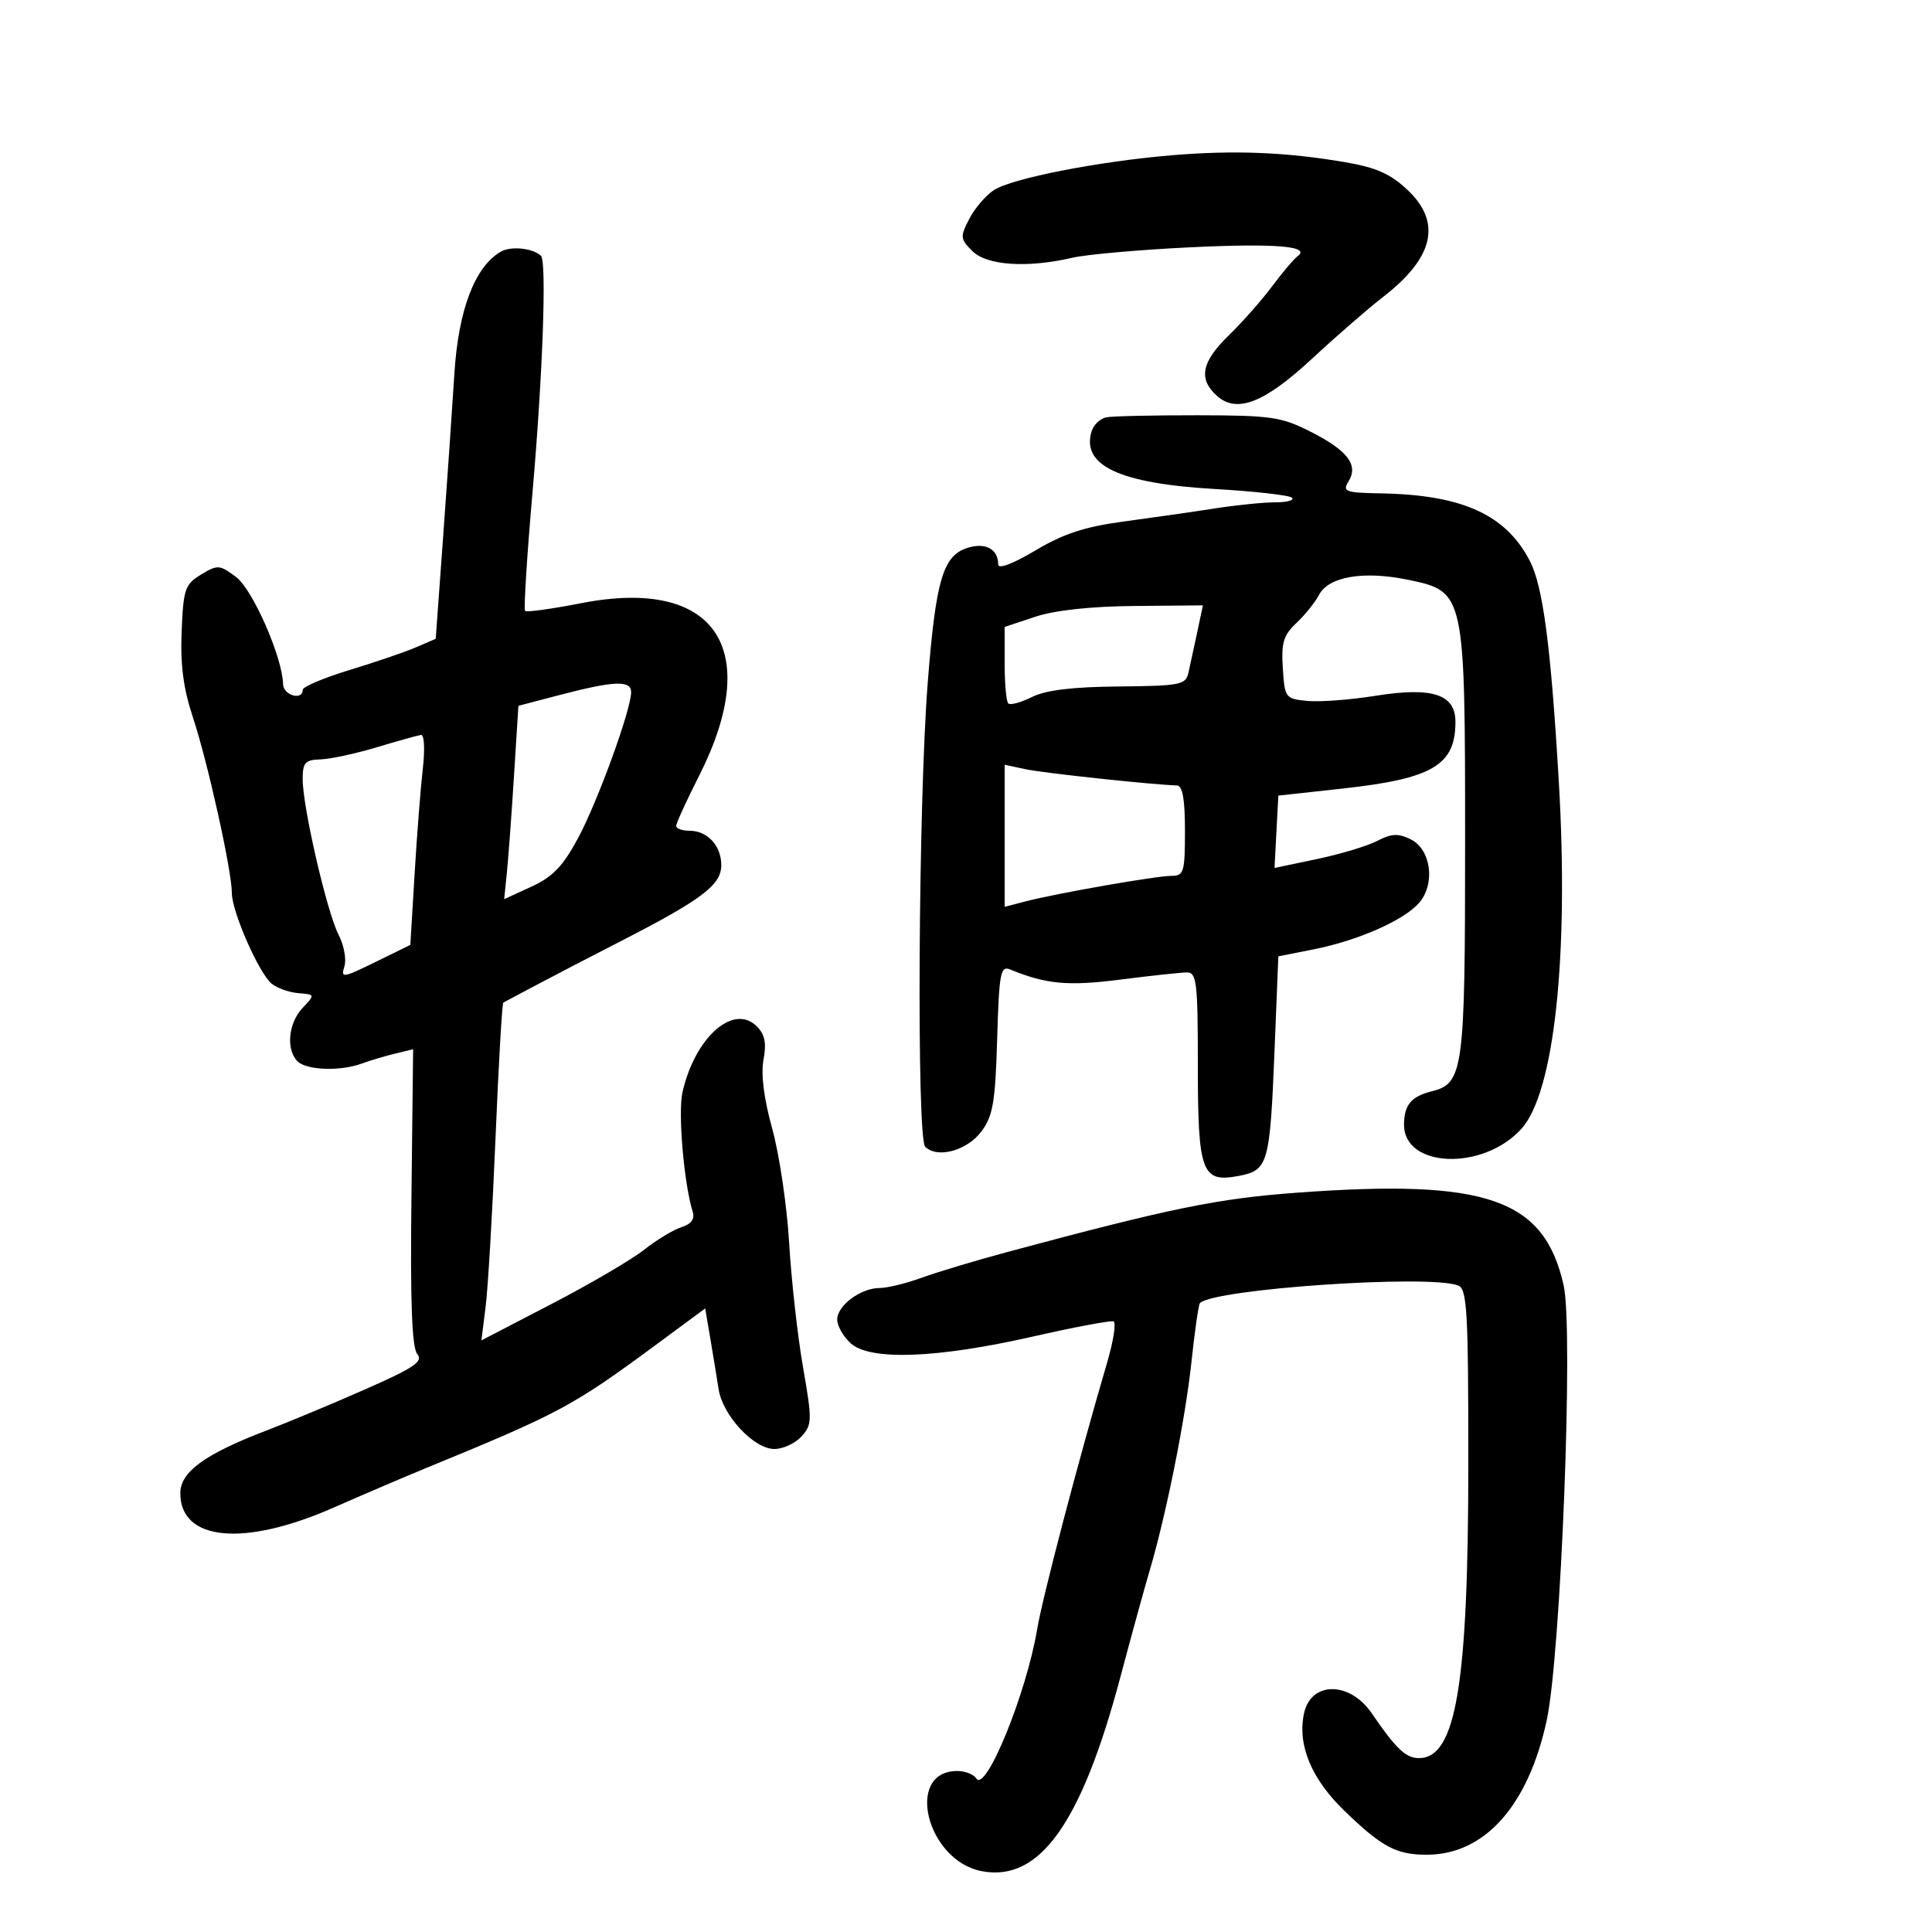 <svg xmlns="http://www.w3.org/2000/svg" width="300" height="300" viewBox="0 0 300 300" version="1.1">
	<path d="M 182 24.105 C 170.590 25.055, 157.116 27.694, 154.319 29.527 C 153.066 30.347, 151.350 32.357, 150.504 33.992 C 149.070 36.766, 149.102 37.102, 150.983 38.983 C 153.230 41.230, 159.492 41.650, 166.500 40.025 C 168.700 39.514, 176.873 38.787, 184.663 38.408 C 198.050 37.757, 203.684 38.225, 201.466 39.804 C 200.929 40.187, 199.164 42.275, 197.545 44.444 C 195.926 46.614, 192.891 50.049, 190.801 52.077 C 186.573 56.181, 186.045 58.826, 188.933 61.439 C 192.045 64.256, 196.342 62.574, 203.835 55.606 C 207.501 52.198, 212.426 47.919, 214.780 46.097 C 222.665 39.994, 223.908 34.536, 218.561 29.493 C 215.899 26.982, 213.696 26.007, 208.811 25.174 C 199.688 23.619, 191.673 23.300, 182 24.105 M 77.769 39.077 C 73.730 41.412, 71.177 48.112, 70.558 58 C 70.231 63.225, 69.445 74.632, 68.811 83.348 L 67.657 99.196 64.579 100.521 C 62.885 101.249, 58.237 102.837, 54.250 104.048 C 50.263 105.260, 47 106.644, 47 107.125 C 47 108.834, 43.999 107.970, 43.959 106.250 C 43.862 102.062, 39.239 91.521, 36.654 89.591 C 34.095 87.680, 33.797 87.660, 31.223 89.217 C 28.721 90.732, 28.476 91.447, 28.204 98.040 C 27.990 103.223, 28.473 106.919, 29.945 111.357 C 32.257 118.327, 36 135.200, 36 138.651 C 36 141.555, 40.190 151.098, 42.189 152.749 C 43.021 153.436, 44.881 154.095, 46.323 154.215 C 48.943 154.431, 48.943 154.432, 46.972 156.530 C 44.763 158.882, 44.380 162.980, 46.200 164.800 C 47.595 166.195, 52.846 166.378, 56.185 165.146 C 57.458 164.677, 59.771 163.985, 61.325 163.609 L 64.150 162.924 63.888 185.884 C 63.700 202.265, 63.960 209.246, 64.793 210.250 C 65.756 211.411, 64.341 212.371, 56.730 215.725 C 51.654 217.963, 44.800 220.823, 41.500 222.081 C 31.847 225.763, 28 228.548, 28 231.858 C 28 239.285, 37.831 240.231, 51.707 234.140 C 56.543 232.017, 62.975 229.265, 66 228.024 C 86.876 219.461, 88.928 218.363, 101.830 208.838 L 109.500 203.177 110.295 207.838 C 110.732 210.402, 111.309 213.930, 111.577 215.678 C 112.206 219.786, 117.055 225, 120.246 225 C 121.590 225, 123.485 224.121, 124.458 223.047 C 126.116 221.214, 126.131 220.552, 124.692 212.297 C 123.848 207.459, 122.879 198.775, 122.538 193 C 122.197 187.225, 121.014 179.244, 119.911 175.265 C 118.614 170.589, 118.135 166.798, 118.557 164.548 C 119.041 161.966, 118.772 160.629, 117.515 159.372 C 113.898 155.755, 107.899 161.080, 105.973 169.618 C 105.258 172.788, 106.202 183.796, 107.564 188.169 C 107.913 189.290, 107.335 190.076, 105.806 190.561 C 104.554 190.959, 101.947 192.536, 100.014 194.066 C 98.082 195.595, 91.607 199.386, 85.626 202.490 L 74.753 208.134 75.417 202.817 C 75.782 199.893, 76.470 188.130, 76.945 176.679 C 77.421 165.227, 77.965 155.777, 78.155 155.679 C 78.345 155.580, 80.525 154.421, 83 153.103 C 85.475 151.785, 91.571 148.618, 96.547 146.066 C 108.995 139.681, 112 137.405, 112 134.360 C 112 131.318, 109.869 129, 107.071 129 C 105.932 129, 104.998 128.662, 104.996 128.250 C 104.993 127.838, 106.589 124.346, 108.543 120.491 C 118.597 100.651, 111.046 89.593, 90.225 93.665 C 85.674 94.555, 81.763 95.096, 81.534 94.867 C 81.305 94.638, 81.823 86.362, 82.686 76.475 C 84.278 58.228, 84.909 40.557, 84 39.713 C 82.715 38.520, 79.331 38.175, 77.769 39.077 M 171.797 64.797 C 170.860 64.979, 169.838 65.936, 169.524 66.923 C 167.827 72.270, 173.802 75.077, 188.708 75.937 C 194.873 76.292, 200.235 76.902, 200.625 77.292 C 201.015 77.681, 199.848 78, 198.032 78 C 196.216 78, 191.979 78.429, 188.615 78.953 C 185.252 79.478, 178.907 80.388, 174.515 80.977 C 168.440 81.791, 165.150 82.868, 160.765 85.481 C 157.289 87.551, 155 88.415, 155 87.657 C 155 85.195, 152.911 84.135, 150.035 85.138 C 146.402 86.404, 145.291 90.281, 144.057 106 C 142.598 124.567, 142.312 176.712, 143.662 178.062 C 145.539 179.939, 150.171 178.676, 152.401 175.680 C 154.188 173.279, 154.550 171.153, 154.838 161.357 C 155.139 151.100, 155.356 149.927, 156.838 150.535 C 162.464 152.843, 165.853 153.152, 174.025 152.104 C 178.761 151.497, 183.392 151, 184.318 151 C 185.816 151, 186 152.567, 186 165.309 C 186 182.049, 186.591 183.675, 192.284 182.607 C 196.935 181.734, 197.192 180.839, 197.914 163 L 198.500 148.500 204 147.411 C 210.833 146.057, 217.922 142.942, 220.320 140.239 C 222.922 137.307, 222.240 131.912, 219.069 130.341 C 217.117 129.372, 216.091 129.419, 213.853 130.576 C 212.321 131.368, 208.106 132.637, 204.487 133.396 L 197.907 134.775 198.203 129.158 L 198.500 123.541 208.500 122.444 C 222.463 120.911, 226 118.817, 226 112.079 C 226 107.801, 222.402 106.630, 213.597 108.041 C 209.694 108.667, 204.925 109.026, 203 108.839 C 199.590 108.509, 199.492 108.378, 199.195 103.753 C 198.942 99.805, 199.295 98.627, 201.293 96.753 C 202.615 95.514, 204.202 93.540, 204.821 92.366 C 206.323 89.517, 211.755 88.600, 218.653 90.032 C 227.480 91.864, 227.500 91.955, 227.500 131 C 227.500 166.241, 227.234 168.223, 222.333 169.453 C 219.144 170.253, 218.037 171.571, 218.015 174.595 C 217.966 181.391, 230.297 181.854, 236.247 175.280 C 241.352 169.639, 243.635 148.465, 242.055 121.436 C 240.825 100.405, 239.600 91.060, 237.554 87.104 C 233.839 79.921, 227.080 76.845, 214.506 76.614 C 208.874 76.510, 208.414 76.342, 209.401 74.747 C 210.983 72.189, 209.251 69.938, 203.443 67 C 198.963 64.734, 197.329 64.498, 186 64.482 C 179.125 64.473, 172.734 64.614, 171.797 64.797 M 160.750 95.771 L 156 97.351 156 103.009 C 156 106.121, 156.252 108.919, 156.560 109.227 C 156.868 109.535, 158.517 109.090, 160.224 108.238 C 162.379 107.163, 166.502 106.661, 173.703 106.595 C 183.219 106.508, 184.115 106.335, 184.531 104.500 C 184.780 103.400, 185.390 100.588, 185.886 98.250 L 186.787 94 176.144 94.096 C 169.354 94.157, 163.780 94.763, 160.750 95.771 M 87 107.895 L 80.500 109.597 79.809 120.548 C 79.429 126.572, 78.931 133.328, 78.703 135.562 L 78.288 139.625 82.526 137.675 C 85.842 136.150, 87.420 134.503, 89.776 130.113 C 92.827 124.424, 98 110.188, 98 107.479 C 98 105.607, 95.358 105.707, 87 107.895 M 58.500 116.038 C 55.200 117.029, 51.263 117.876, 49.750 117.920 C 47.377 117.989, 47 118.412, 47 121.011 C 47 125.330, 50.772 141.658, 52.575 145.145 C 53.415 146.770, 53.821 148.989, 53.476 150.076 C 52.893 151.913, 53.233 151.864, 58.282 149.388 L 63.716 146.723 64.385 135.611 C 64.753 129.500, 65.329 122.138, 65.665 119.250 C 66 116.362, 65.876 114.053, 65.388 114.118 C 64.899 114.183, 61.800 115.047, 58.500 116.038 M 156 129.781 L 156 140.813 159.250 139.967 C 164.113 138.702, 179.562 136, 181.930 136 C 183.826 136, 184 135.413, 184 129 C 184 124.086, 183.628 121.989, 182.750 121.964 C 178.978 121.857, 162.028 120.040, 159.250 119.445 L 156 118.750 156 129.781 M 201.500 185.193 C 189.091 186.101, 181.886 187.573, 156.500 194.390 C 151.550 195.720, 145.531 197.526, 143.124 198.404 C 140.718 199.282, 137.780 200, 136.597 200 C 133.662 200, 130 202.721, 130 204.902 C 130 205.885, 130.948 207.547, 132.107 208.595 C 135.105 211.306, 145.490 210.923, 160.309 207.556 C 166.805 206.080, 172.474 205.014, 172.907 205.186 C 173.340 205.359, 172.903 208.200, 171.935 211.500 C 167.421 226.891, 161.876 248.024, 161.046 253 C 159.386 262.948, 153.039 278.490, 151.592 276.150 C 151.202 275.517, 149.874 275, 148.641 275 C 140.431 275, 143.867 288.946, 152.475 290.561 C 161.443 292.244, 167.921 283.150, 173.982 260.374 C 175.720 253.843, 177.745 246.475, 178.483 244 C 181.040 235.419, 184.047 220.456, 184.992 211.613 C 185.514 206.725, 186.114 202.553, 186.325 202.342 C 188.524 200.142, 221.884 197.867, 226.418 199.607 C 227.806 200.140, 228 203.499, 228 227.019 C 228 261.597, 226.098 273, 220.332 273 C 218.296 273, 216.760 271.541, 213 266.035 C 209.596 261.050, 203.590 261.036, 202.498 266.010 C 201.424 270.900, 203.598 276.185, 208.725 281.147 C 214.567 286.802, 216.809 288, 221.548 288 C 230.533 288, 237.310 280.403, 240.176 267.120 C 242.380 256.904, 244.345 206.496, 242.807 199.614 C 239.799 186.149, 230.902 183.043, 201.500 185.193" stroke="none" fill="black" fill-rule="evenodd"/>
</svg>